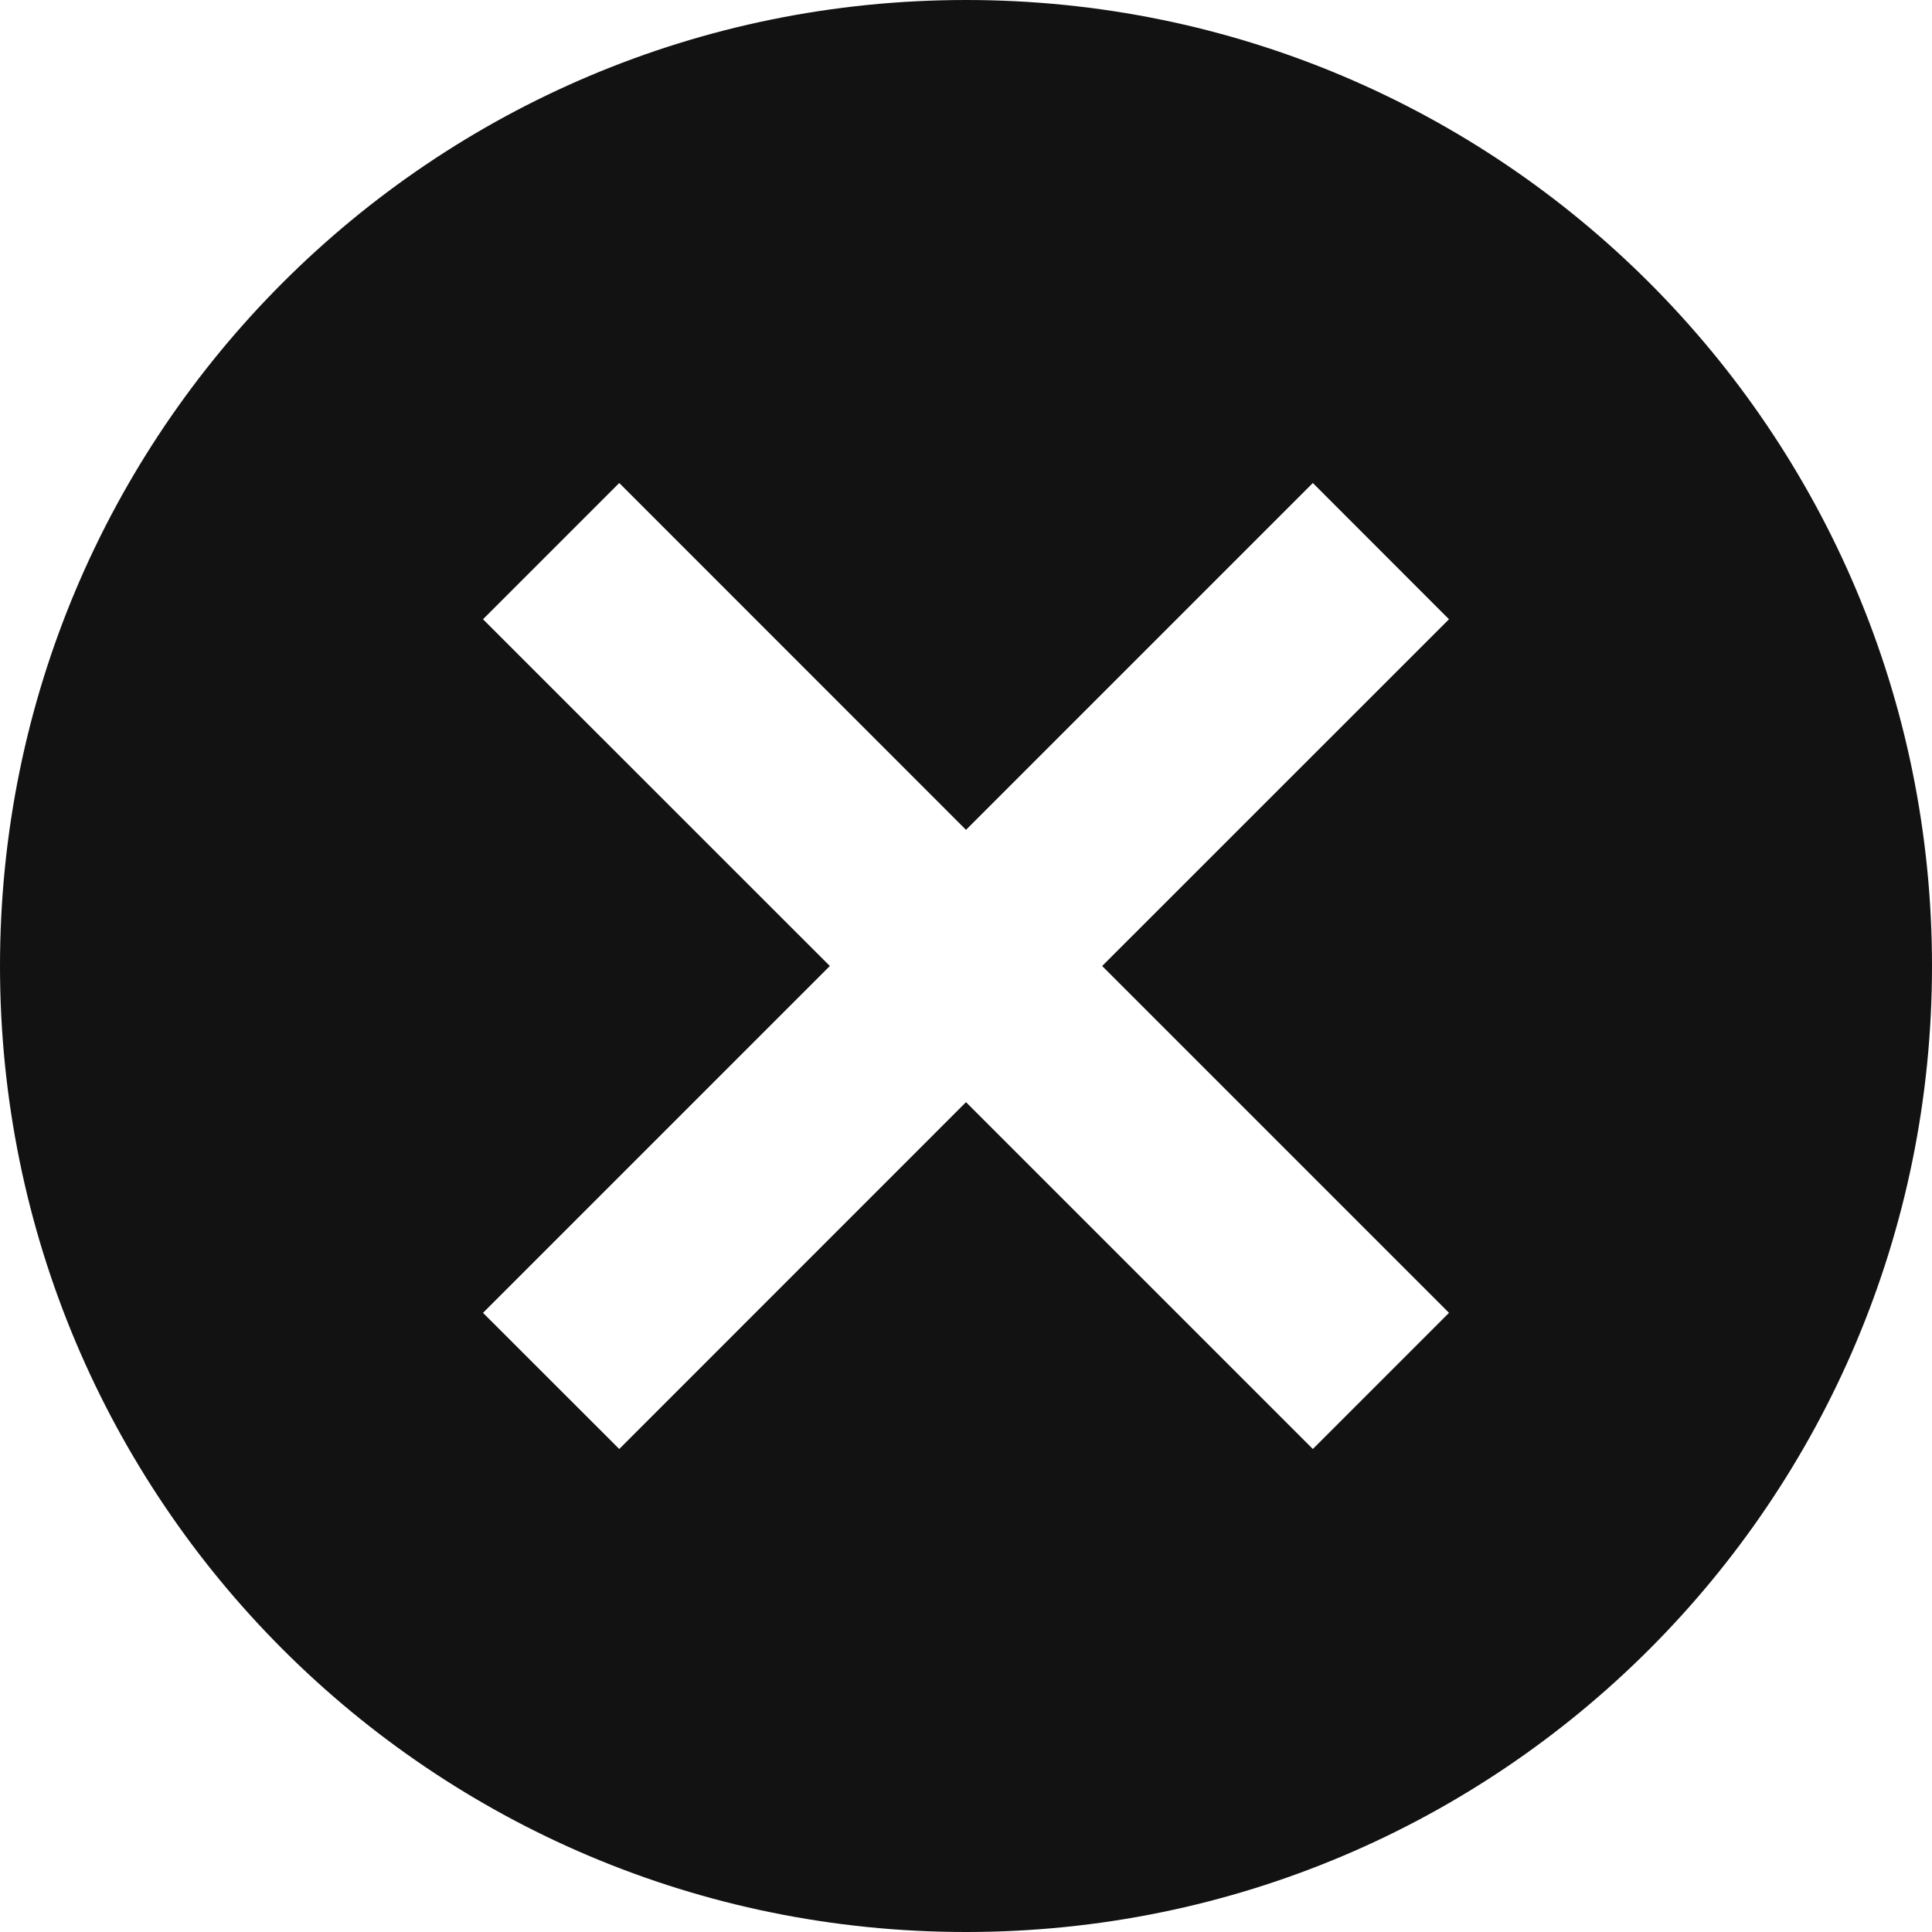 <svg width="18" height="18" viewBox="0 0 21 21" fill="none" xmlns="http://www.w3.org/2000/svg">
<path d="M10.5 0C4.694 0 0 4.694 0 10.5C0 16.306 4.694 21 10.5 21C16.306 21 21 16.306 21 10.5C21 4.694 16.306 0 10.5 0ZM15.75 14.27L14.27 15.75L10.5 11.98L6.731 15.75L5.25 14.27L9.02 10.5L5.25 6.731L6.731 5.25L10.5 9.02L14.27 5.25L15.75 6.731L11.98 10.5L15.75 14.27Z" fill="#121212"/>
</svg>
